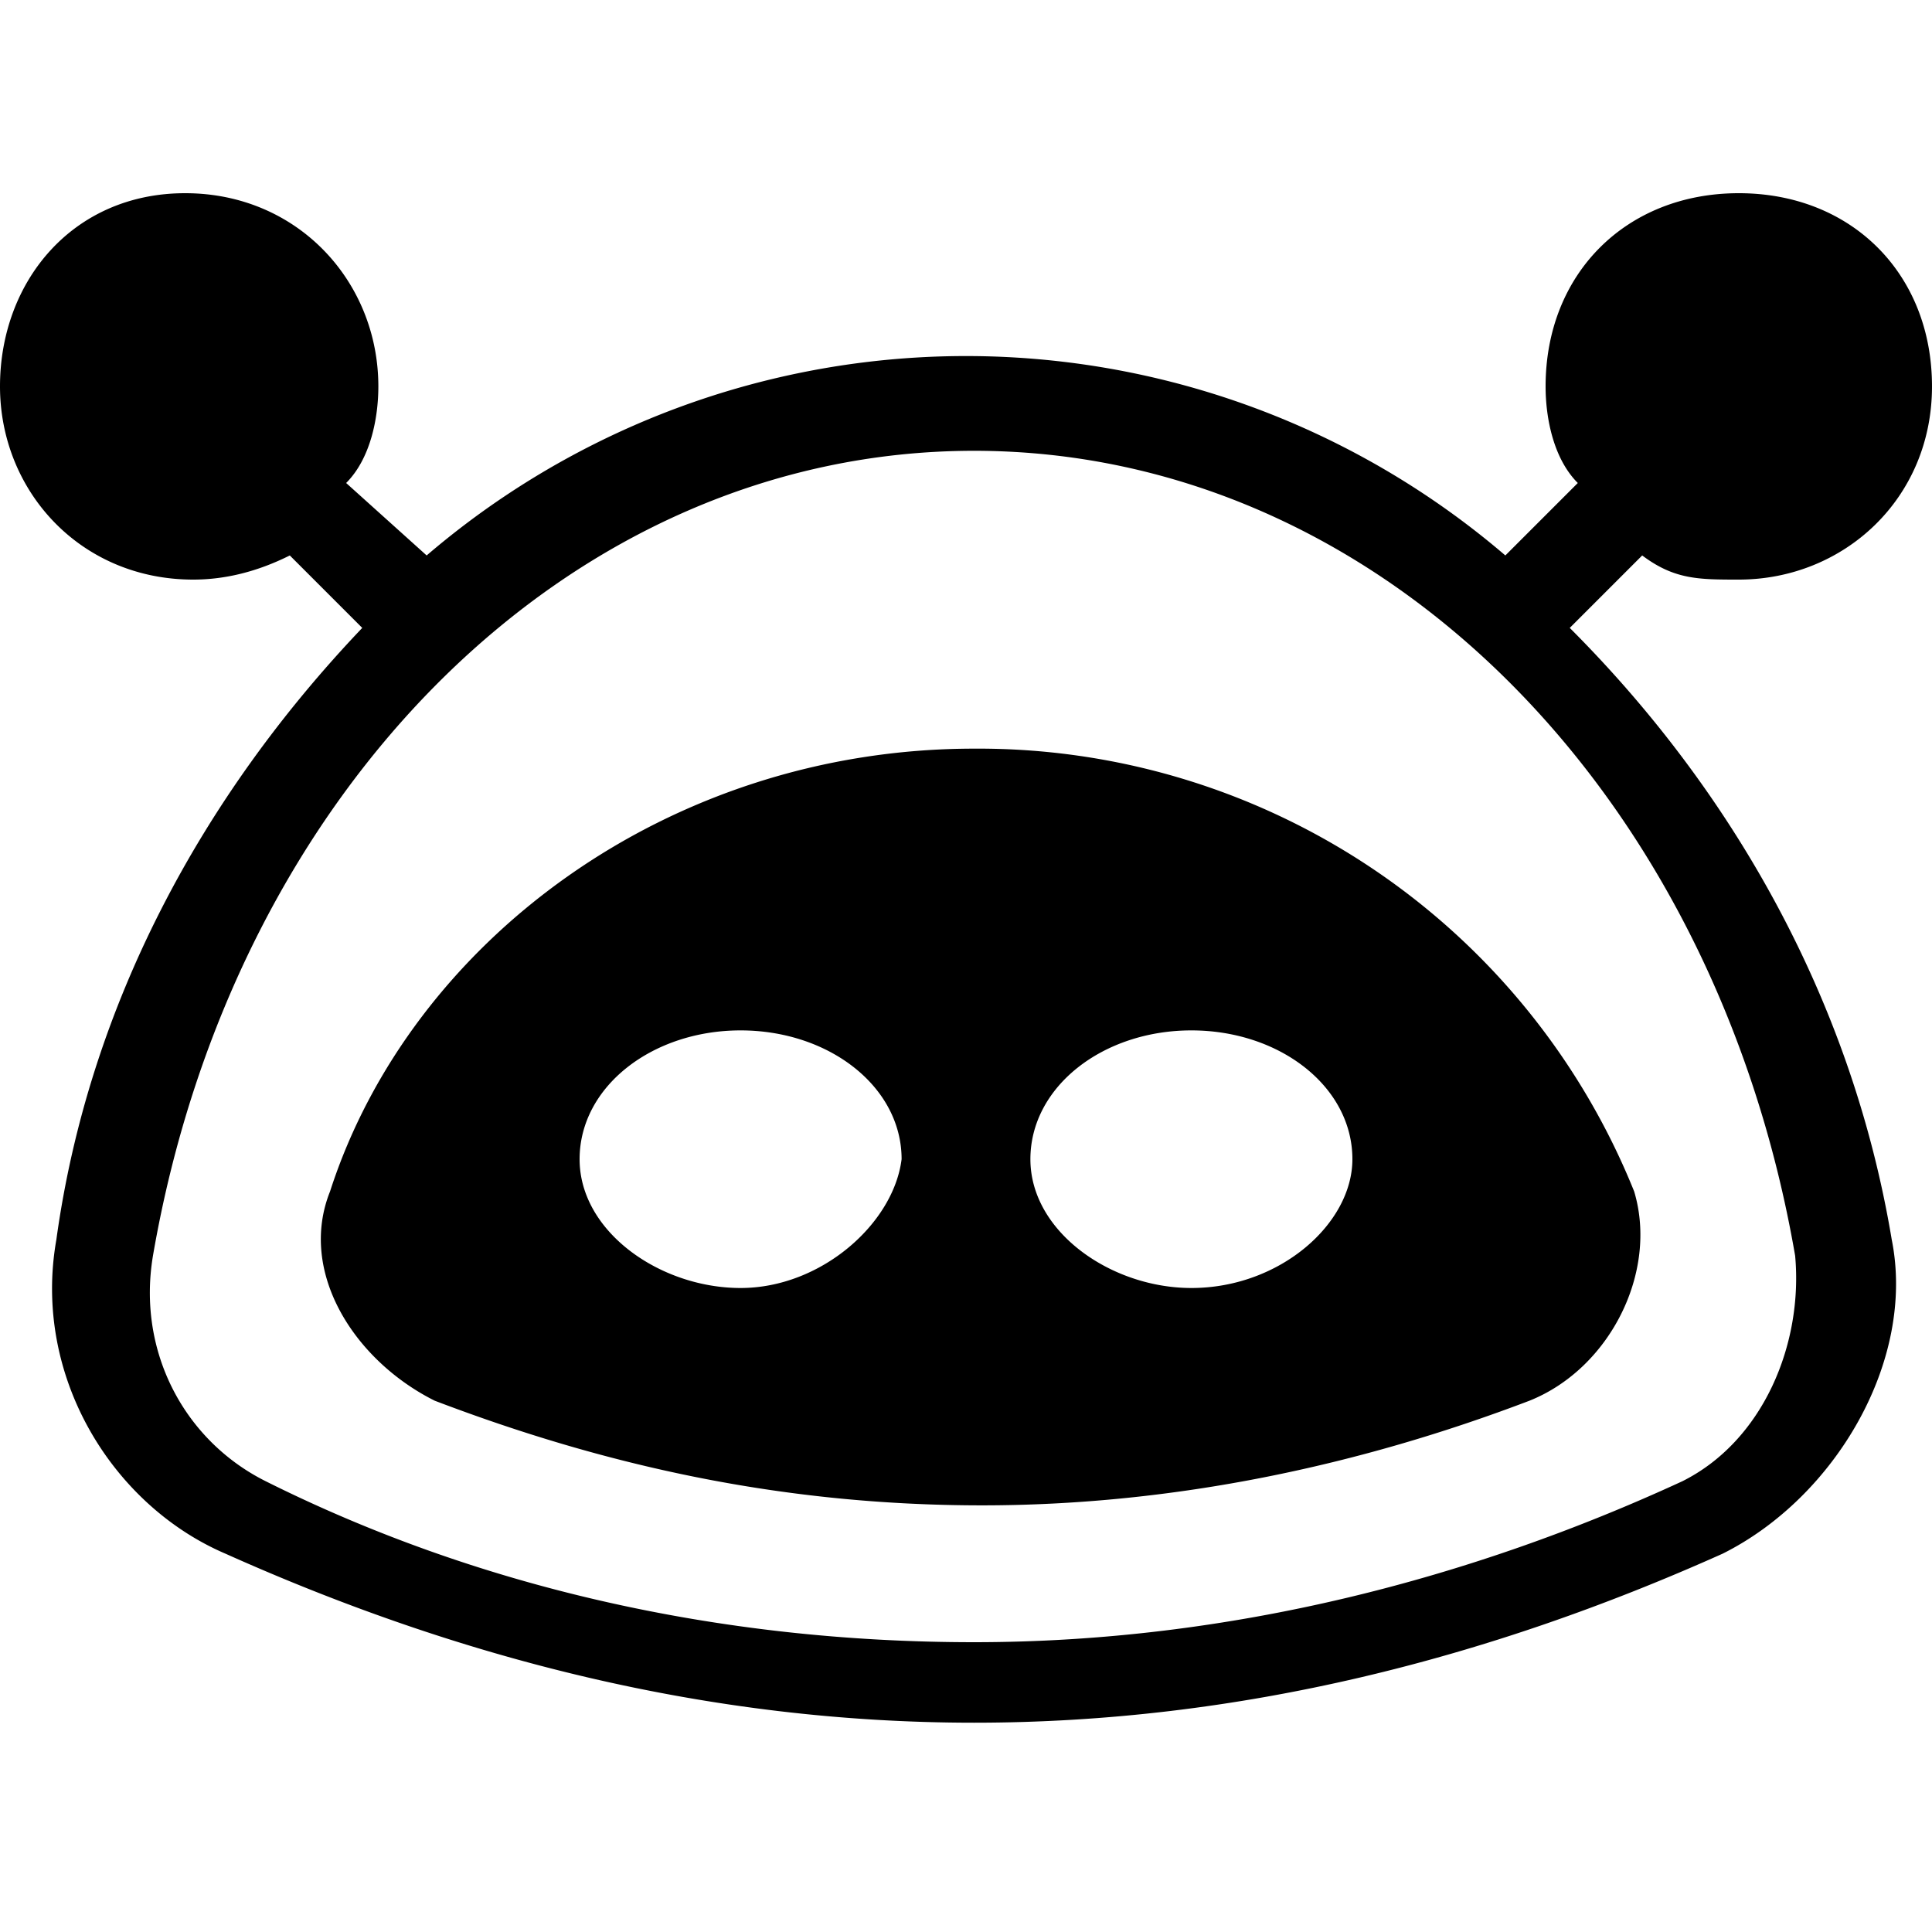 <svg role="img" viewBox="0 0 24 24" xmlns="http://www.w3.org/2000/svg"><title>Alby</title><path d="M12.1 9.3c-3.8 0-7 2.4-8 5.5-.4 1 .3 2.1 1.3 2.6 2.1.8 4.3 1.3 6.8 1.3 2.4 0 4.7-.5 6.8-1.3 1-.4 1.6-1.6 1.3-2.6a8.78 8.78 0 0 0-8.2-5.5zM9.2 16c-1 0-2-.7-2-1.6s.9-1.6 2-1.6 2 .7 2 1.6c-.1.8-1 1.6-2 1.6zm5.6 0c-1 0-2-.7-2-1.6s.9-1.6 2-1.6 2 .7 2 1.6c0 .8-.9 1.6-2 1.6zm4.7-8.2.9-.9c.4.3.7.3 1.2.3 1.3 0 2.4-1 2.4-2.4s-1-2.4-2.4-2.4-2.4 1-2.4 2.4c0 .4.1.9.4 1.2l-.9.9a10.3 10.3 0 0 0-13.4 0l-1-.9c.3-.3.4-.8.4-1.2 0-1.3-1-2.4-2.4-2.4S0 3.5 0 4.8s1 2.4 2.4 2.4c.4 0 .8-.1 1.2-.3l.9.9c-2 2.1-3.4 4.7-3.8 7.6-.3 1.7.7 3.3 2.1 3.9 2.9 1.3 6 2.1 9.3 2.1s6.4-.8 9.3-2.1c1.4-.7 2.4-2.4 2.1-3.9-.5-3-2-5.6-4-7.6zm1.4 10.6c-2.6 1.2-5.6 2-8.8 2s-6.2-.7-8.8-2c-1-.5-1.6-1.6-1.4-2.8 1-5.8 5.2-10 10.2-10s9.2 4.2 10.2 10c.1 1.1-.4 2.3-1.4 2.8z"/></svg>
